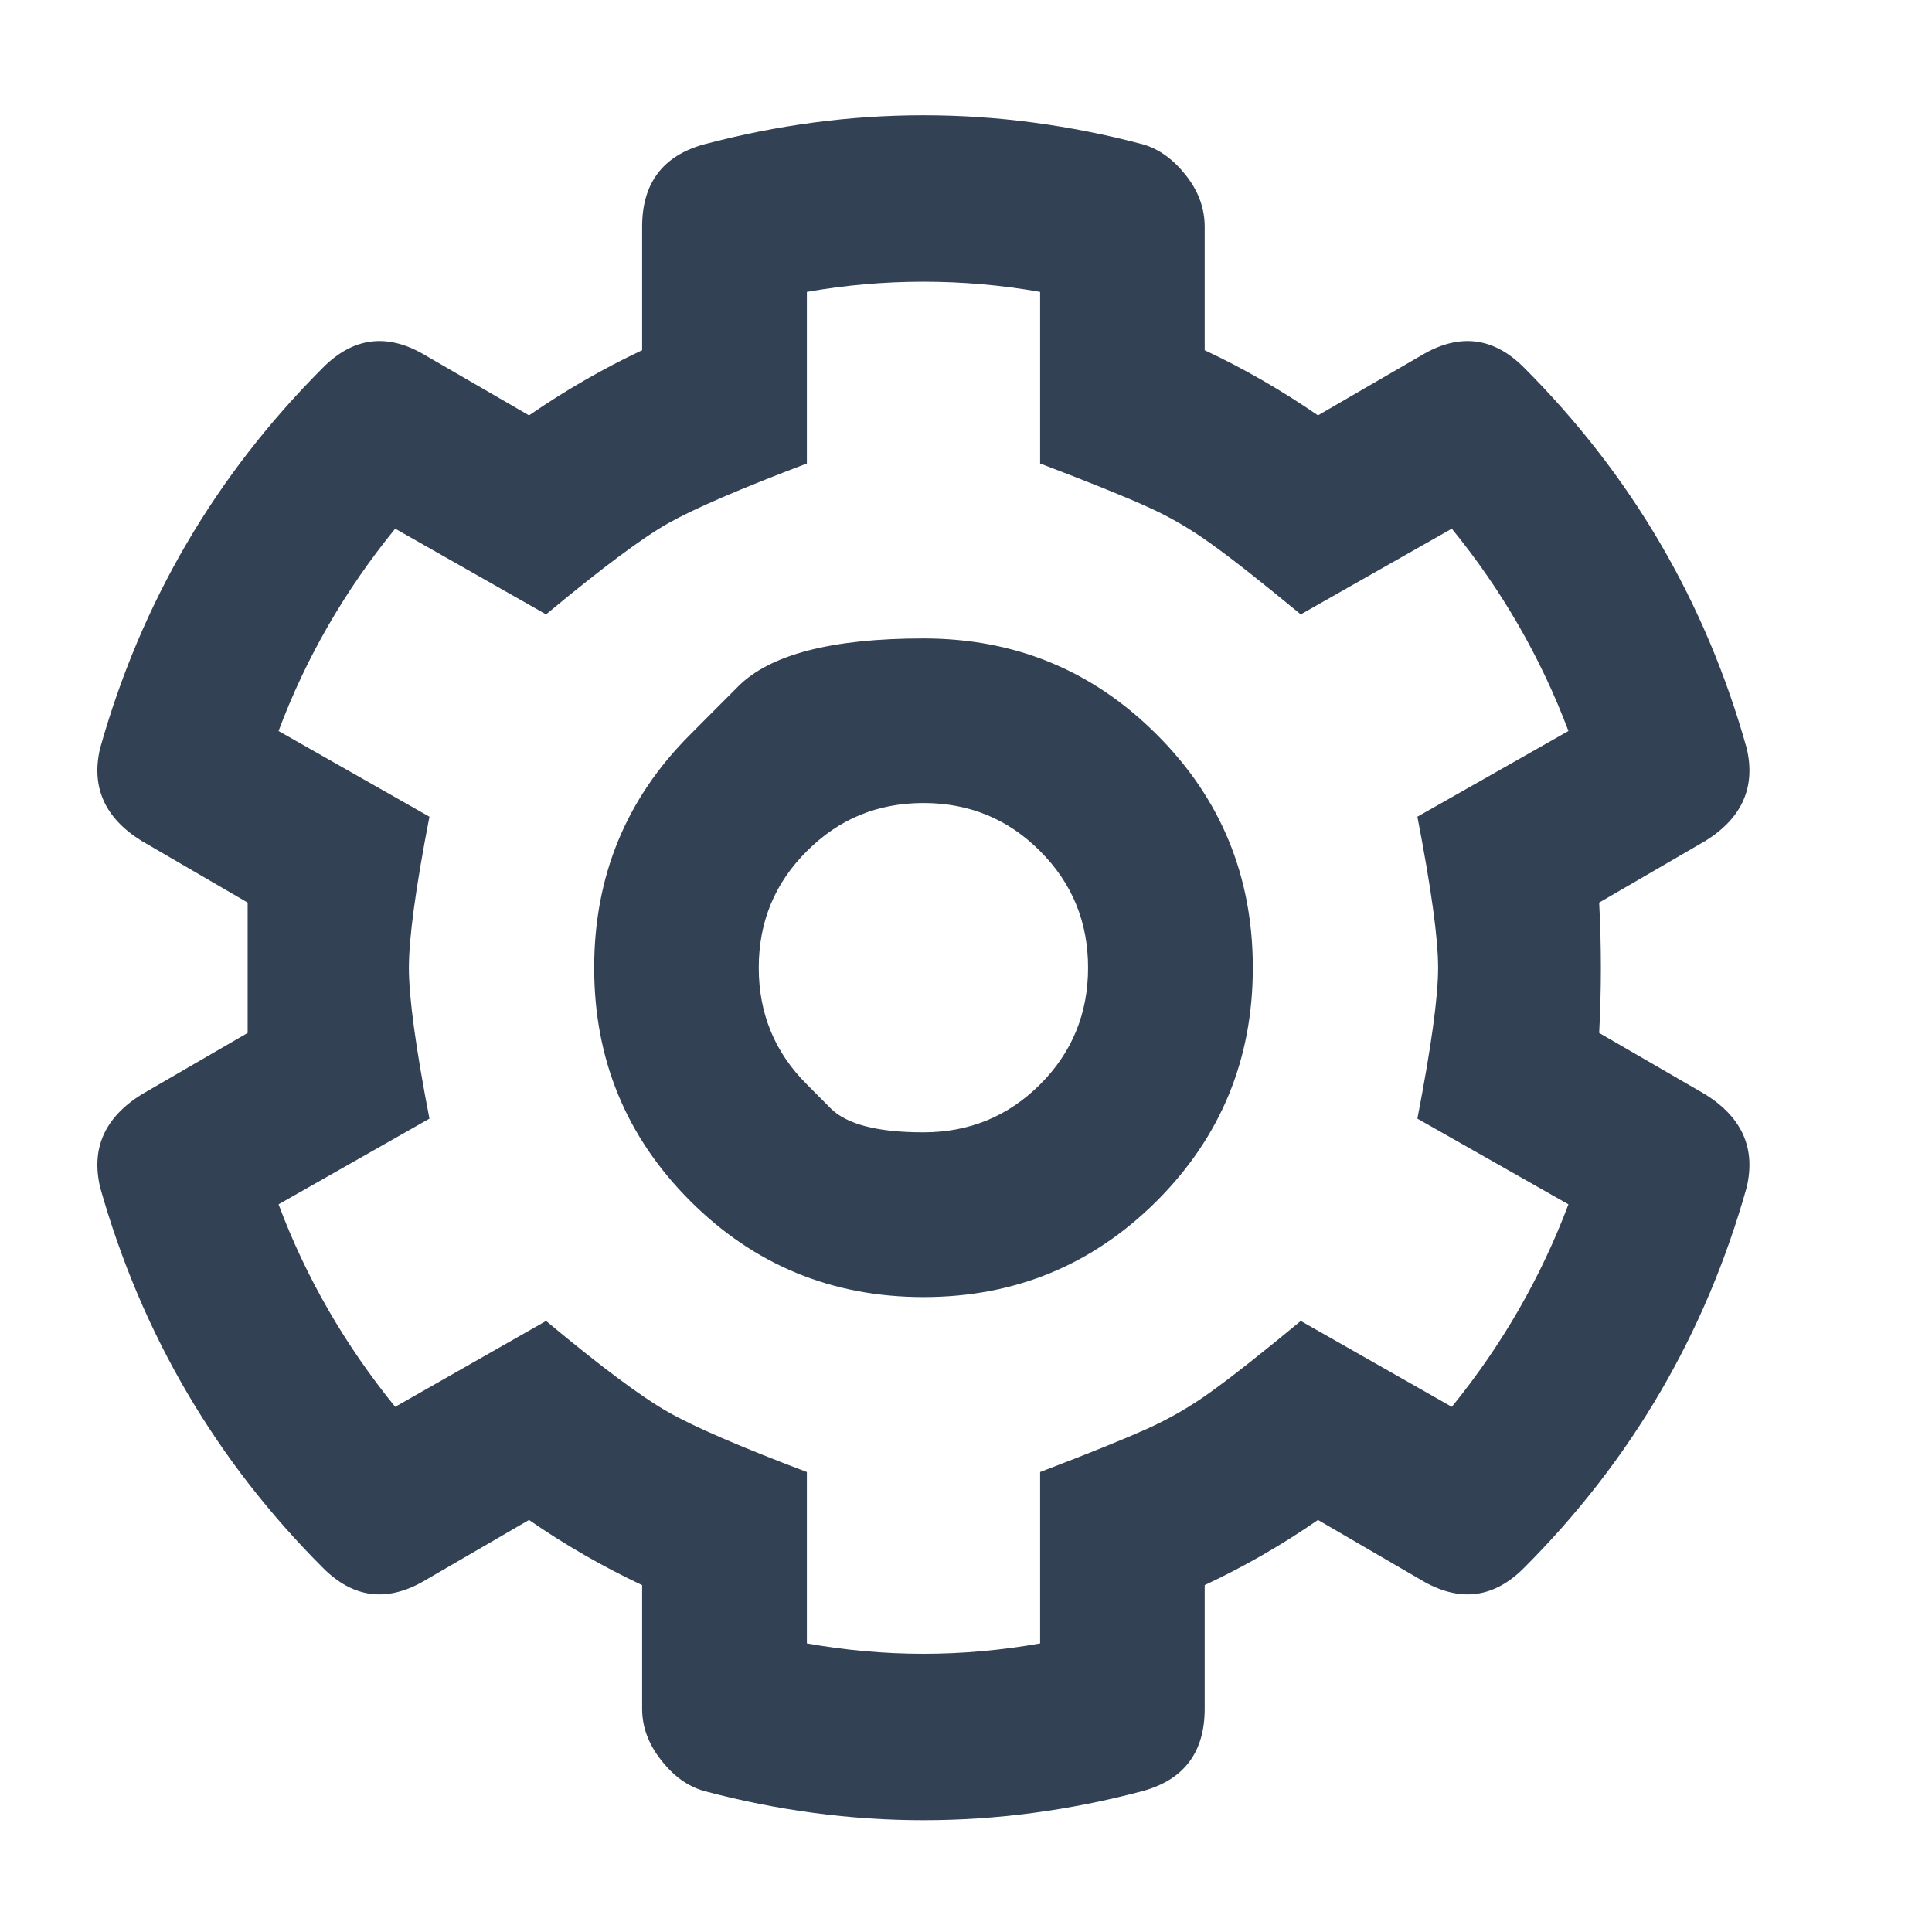 <svg width="11" height="11" viewBox="0 0 11 11" fill="none" xmlns="http://www.w3.org/2000/svg">
<g clip-path="url(#clip0_3779_19249)">
<path d="M9.105 5.139C9.118 5.386 9.118 5.633 9.105 5.881L9.711 6.232C9.919 6.363 9.997 6.538 9.945 6.76C9.711 7.593 9.288 8.316 8.676 8.928C8.507 9.097 8.318 9.123 8.109 9.006L7.504 8.654C7.296 8.798 7.081 8.921 6.859 9.025V9.729C6.859 9.976 6.742 10.132 6.508 10.197C5.674 10.419 4.841 10.419 4.008 10.197C3.917 10.171 3.835 10.113 3.764 10.021C3.692 9.93 3.656 9.833 3.656 9.729V9.025C3.435 8.921 3.22 8.798 3.012 8.654L2.406 9.006C2.198 9.123 2.009 9.097 1.84 8.928C1.228 8.316 0.805 7.593 0.57 6.76C0.518 6.538 0.596 6.363 0.805 6.232L1.41 5.881C1.41 5.764 1.41 5.64 1.41 5.51C1.41 5.38 1.41 5.256 1.41 5.139L0.805 4.787C0.596 4.657 0.518 4.481 0.57 4.26C0.805 3.426 1.228 2.704 1.84 2.092C2.009 1.923 2.198 1.896 2.406 2.014L3.012 2.365C3.22 2.222 3.435 2.098 3.656 1.994V1.291C3.656 1.044 3.773 0.887 4.008 0.822C4.841 0.601 5.674 0.601 6.508 0.822C6.599 0.848 6.68 0.907 6.752 0.998C6.824 1.089 6.859 1.187 6.859 1.291V1.994C7.081 2.098 7.296 2.222 7.504 2.365L8.109 2.014C8.318 1.896 8.507 1.923 8.676 2.092C9.288 2.704 9.711 3.426 9.945 4.26C9.997 4.481 9.919 4.657 9.711 4.787L9.105 5.139ZM8.07 6.369C8.148 5.965 8.188 5.679 8.188 5.51C8.188 5.34 8.148 5.054 8.07 4.65L8.93 4.162C8.773 3.745 8.552 3.361 8.266 3.01L7.406 3.498C7.185 3.316 7.016 3.182 6.898 3.098C6.781 3.013 6.658 2.941 6.527 2.883C6.397 2.824 6.195 2.743 5.922 2.639V1.662C5.701 1.623 5.479 1.604 5.258 1.604C5.036 1.604 4.815 1.623 4.594 1.662V2.639C4.216 2.782 3.952 2.896 3.803 2.98C3.653 3.065 3.422 3.238 3.109 3.498L2.25 3.01C1.964 3.361 1.742 3.745 1.586 4.162L2.445 4.65C2.367 5.054 2.328 5.34 2.328 5.51C2.328 5.679 2.367 5.965 2.445 6.369L1.586 6.857C1.742 7.274 1.964 7.658 2.25 8.01L3.109 7.521C3.422 7.782 3.653 7.954 3.803 8.039C3.952 8.124 4.216 8.238 4.594 8.381V9.357C4.815 9.396 5.036 9.416 5.258 9.416C5.479 9.416 5.701 9.396 5.922 9.357V8.381C6.195 8.277 6.397 8.195 6.527 8.137C6.658 8.078 6.781 8.007 6.898 7.922C7.016 7.837 7.185 7.704 7.406 7.521L8.266 8.01C8.552 7.658 8.773 7.274 8.93 6.857L8.07 6.369ZM3.93 4.182C3.93 4.182 4.021 4.09 4.203 3.908C4.385 3.726 4.737 3.635 5.258 3.635C5.779 3.635 6.221 3.817 6.586 4.182C6.951 4.546 7.133 4.989 7.133 5.51C7.133 6.031 6.951 6.473 6.586 6.838C6.221 7.202 5.779 7.385 5.258 7.385C4.737 7.385 4.294 7.202 3.93 6.838C3.565 6.473 3.383 6.031 3.383 5.51C3.383 4.989 3.565 4.546 3.93 4.182ZM4.594 6.174C4.594 6.174 4.639 6.219 4.73 6.311C4.822 6.402 4.997 6.447 5.258 6.447C5.518 6.447 5.74 6.356 5.922 6.174C6.104 5.992 6.195 5.77 6.195 5.51C6.195 5.249 6.104 5.028 5.922 4.846C5.74 4.663 5.518 4.572 5.258 4.572C4.997 4.572 4.776 4.663 4.594 4.846C4.411 5.028 4.32 5.249 4.32 5.51C4.32 5.77 4.411 5.992 4.594 6.174Z" fill="#334155"/>
</g>
<defs>
<clipPath id="clip0_3779_19249">
<rect width="10.51" height="10" fill="white" transform="matrix(1 0 0 -1 0.301 10.51)"/>
</clipPath>
</defs>
</svg>
